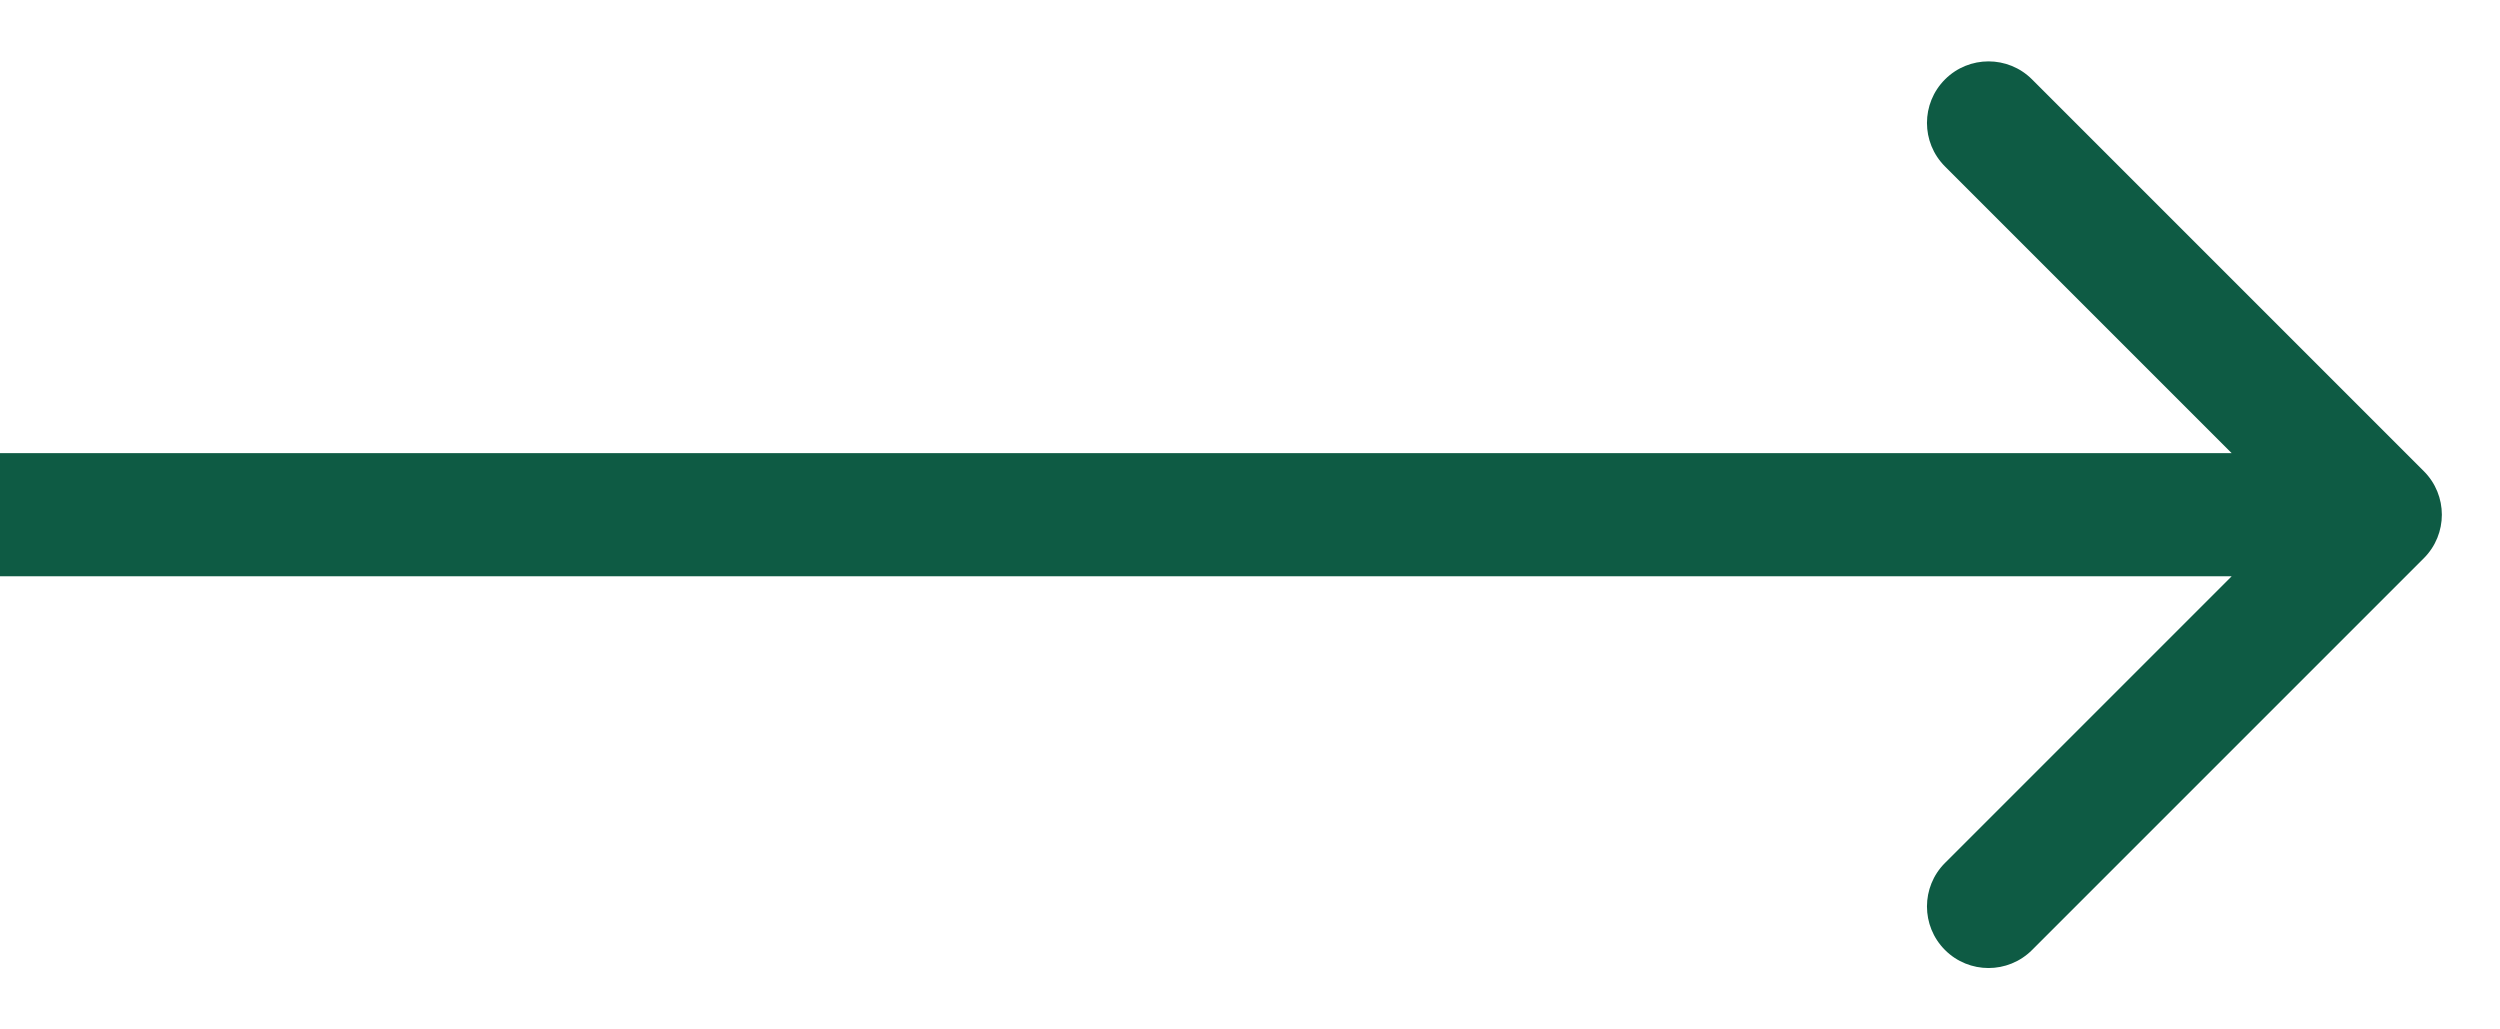 <svg width="34" height="14" viewBox="0 0 34 14" fill="none" xmlns="http://www.w3.org/2000/svg">
<path d="M32.964 7.592C33.291 7.265 33.291 6.735 32.964 6.408L27.636 1.08C27.309 0.753 26.779 0.753 26.452 1.08C26.125 1.407 26.125 1.937 26.452 2.264L31.188 7L26.452 11.736C26.125 12.063 26.125 12.593 26.452 12.92C26.779 13.247 27.309 13.247 27.636 12.92L32.964 7.592ZM0 7.837L32.372 7.837V6.163L0 6.163L0 7.837Z" fill="#0E5B44"/>
</svg>
